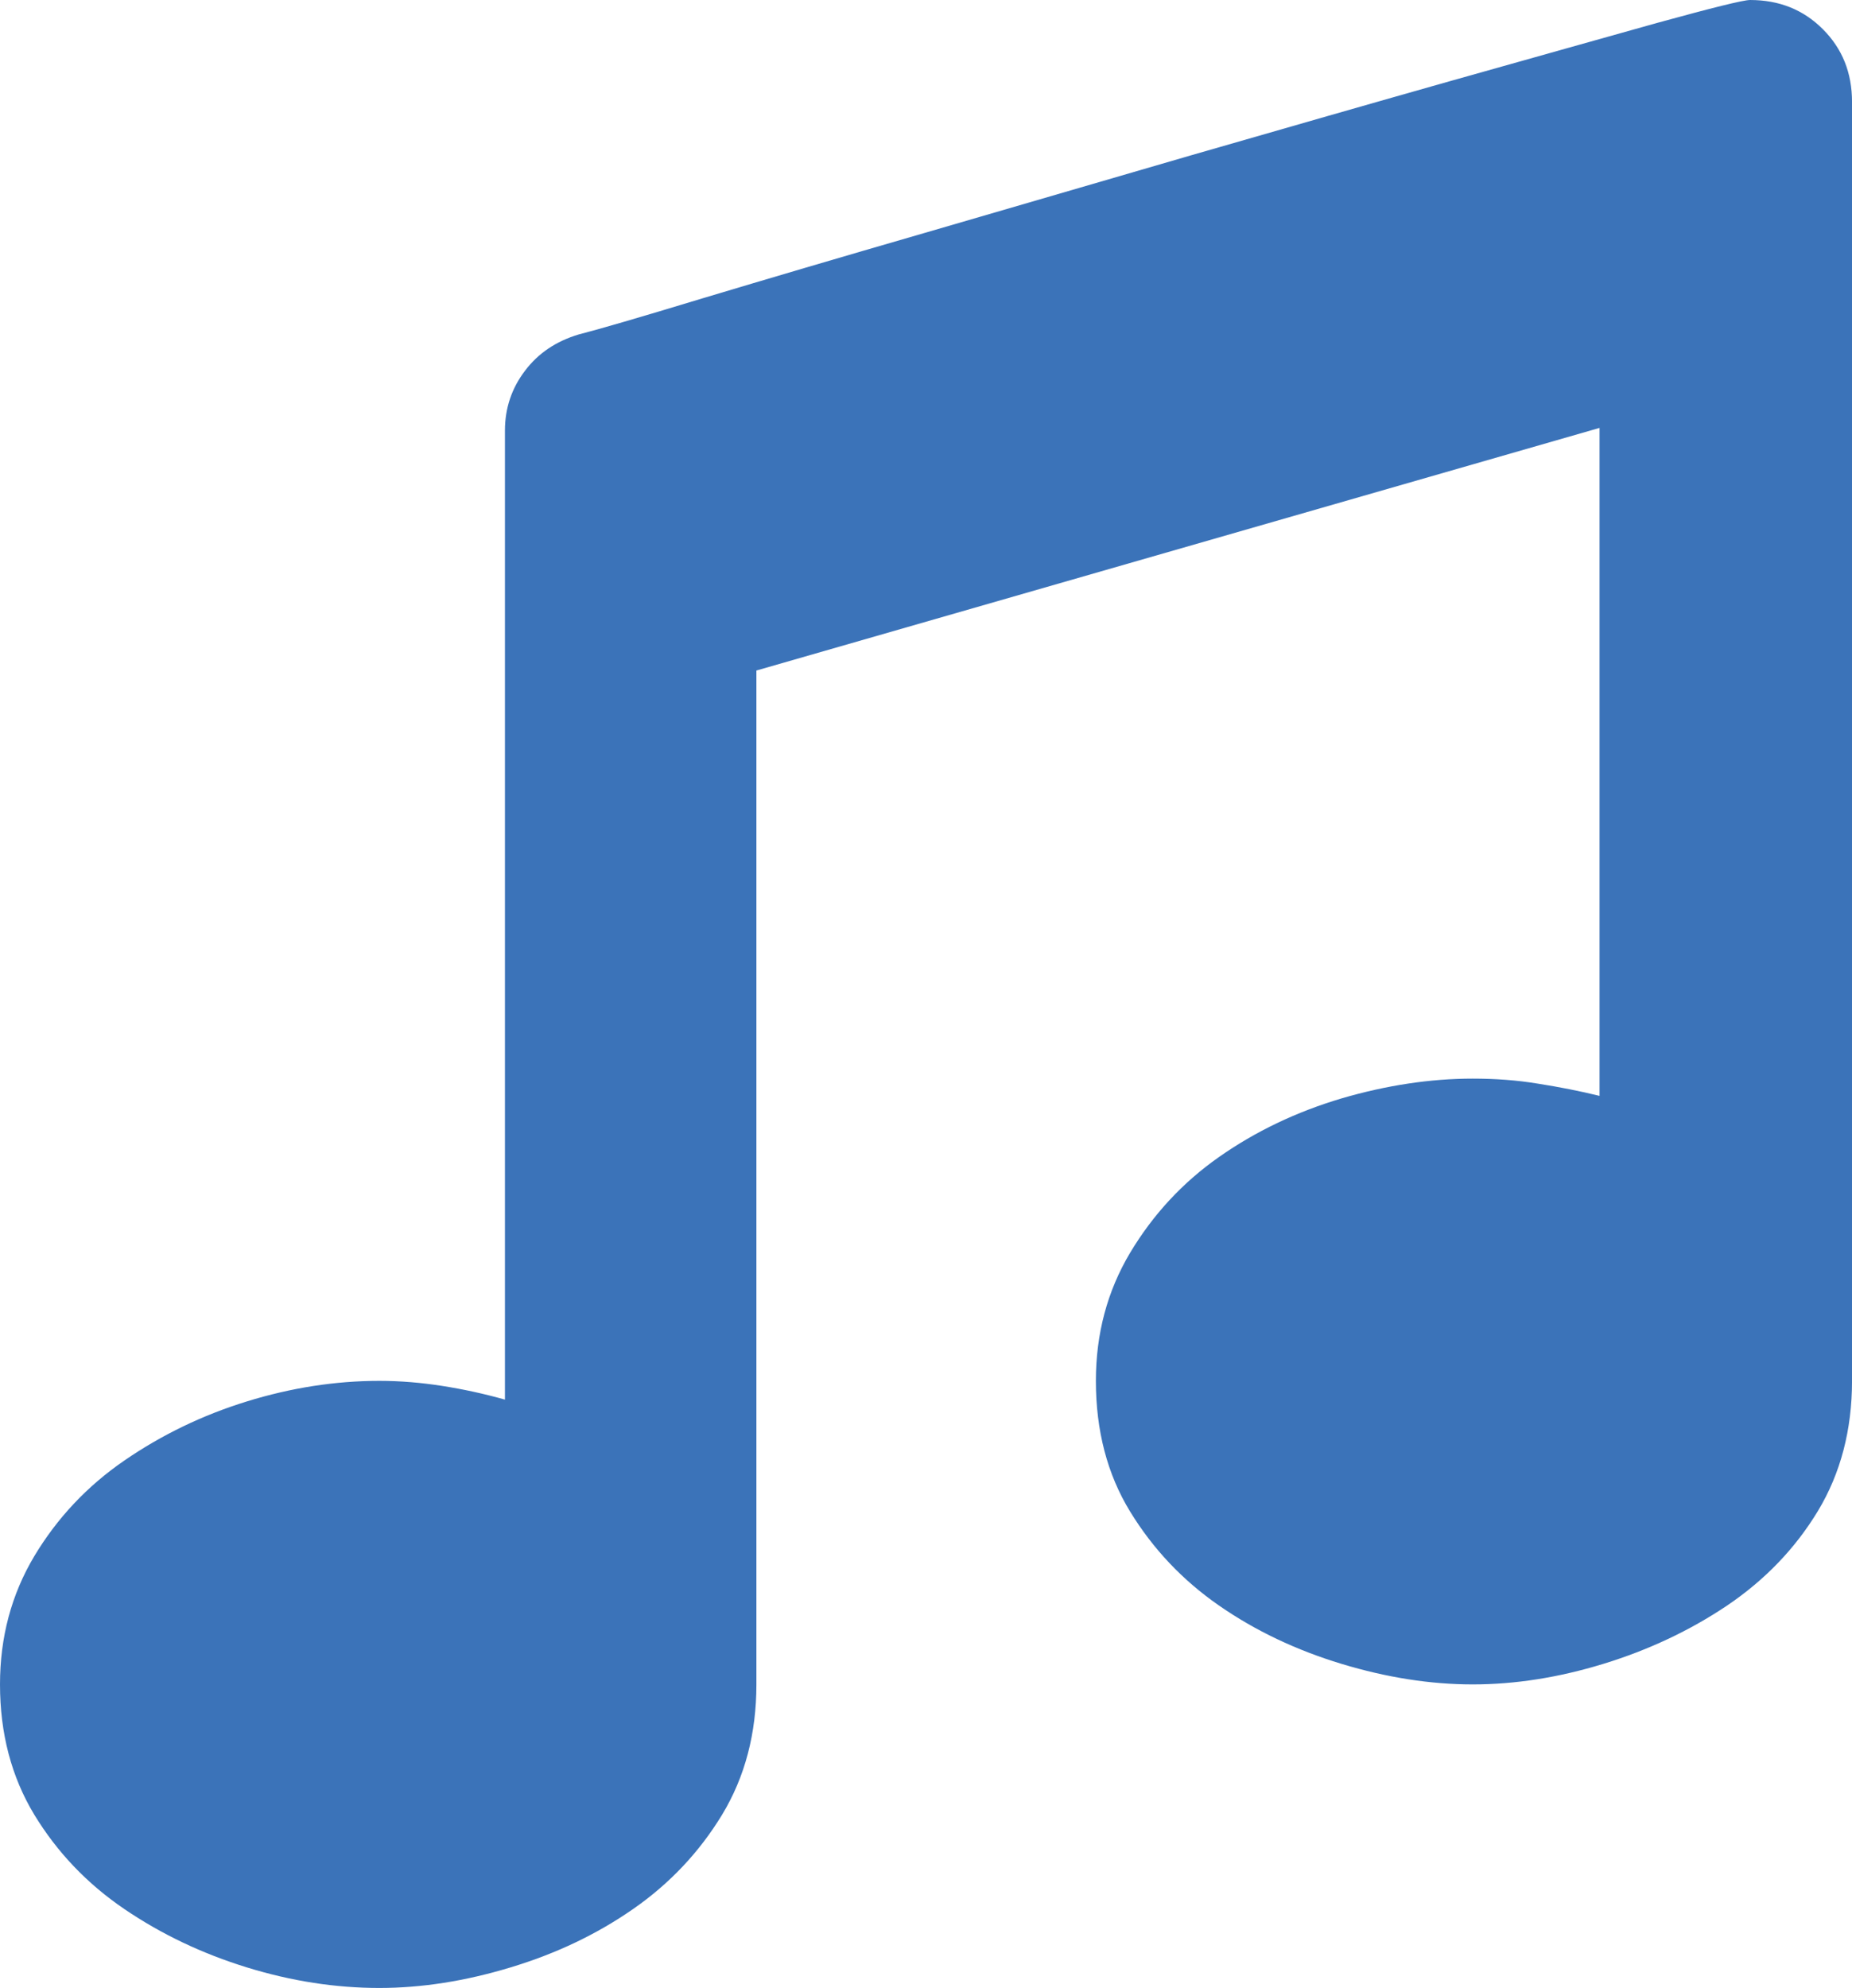 <svg xmlns="http://www.w3.org/2000/svg" width="71.279" height="76.494" viewBox="0 0 71.279 76.494" enable-background="new 0 0 71.279 76.494"><path d="M67.354 0c1.123 0 2.051 .371 2.803 1.123s1.123 1.68 1.123 2.803v49.209c0 1.885-.439 3.555-1.309 5-.879 1.455-2.051 2.666-3.496 3.643-1.455 .977-3.047 1.719-4.766 2.246s-3.398 .791-5.029 .791c-1.621 0-3.311-.264-5.049-.791s-3.311-1.27-4.717-2.246-2.539-2.178-3.418-3.613-1.318-3.115-1.318-5.029c0-1.816 .439-3.457 1.318-4.932 .879-1.465 2.012-2.695 3.418-3.682s2.979-1.738 4.717-2.256c1.738-.508 3.428-.762 5.049-.762 .869 0 1.699 .059 2.52 .195 .811 .127 1.602 .283 2.363 .469v-25.703l-32.451 9.336v39.014c0 1.885-.439 3.555-1.318 5.01-.879 1.445-2.021 2.656-3.428 3.633s-2.969 1.719-4.717 2.246c-1.738 .527-3.418 .791-5.049 .791-1.689 0-3.389-.264-5.098-.791s-3.281-1.27-4.717-2.246-2.588-2.188-3.467-3.633c-.879-1.456-1.318-3.126-1.318-5.011 0-1.816 .439-3.457 1.318-4.932 .879-1.465 2.031-2.695 3.467-3.682s3.008-1.748 4.717-2.275 3.408-.791 5.098-.791c.801 0 1.611 .068 2.422 .195s1.621 .303 2.412 .527v-37.294c0-.859 .264-1.631 .771-2.295 .508-.674 1.191-1.133 2.061-1.396 .732-.186 2.314-.645 4.756-1.387 2.441-.732 5.283-1.572 8.525-2.51 3.242-.947 6.67-1.943 10.293-2.998 3.623-1.045 6.992-2.012 10.098-2.891 3.115-.879 5.732-1.611 7.852-2.207 2.128-.585 3.31-.878 3.564-.878z" fill="#3b73b9"/></svg>